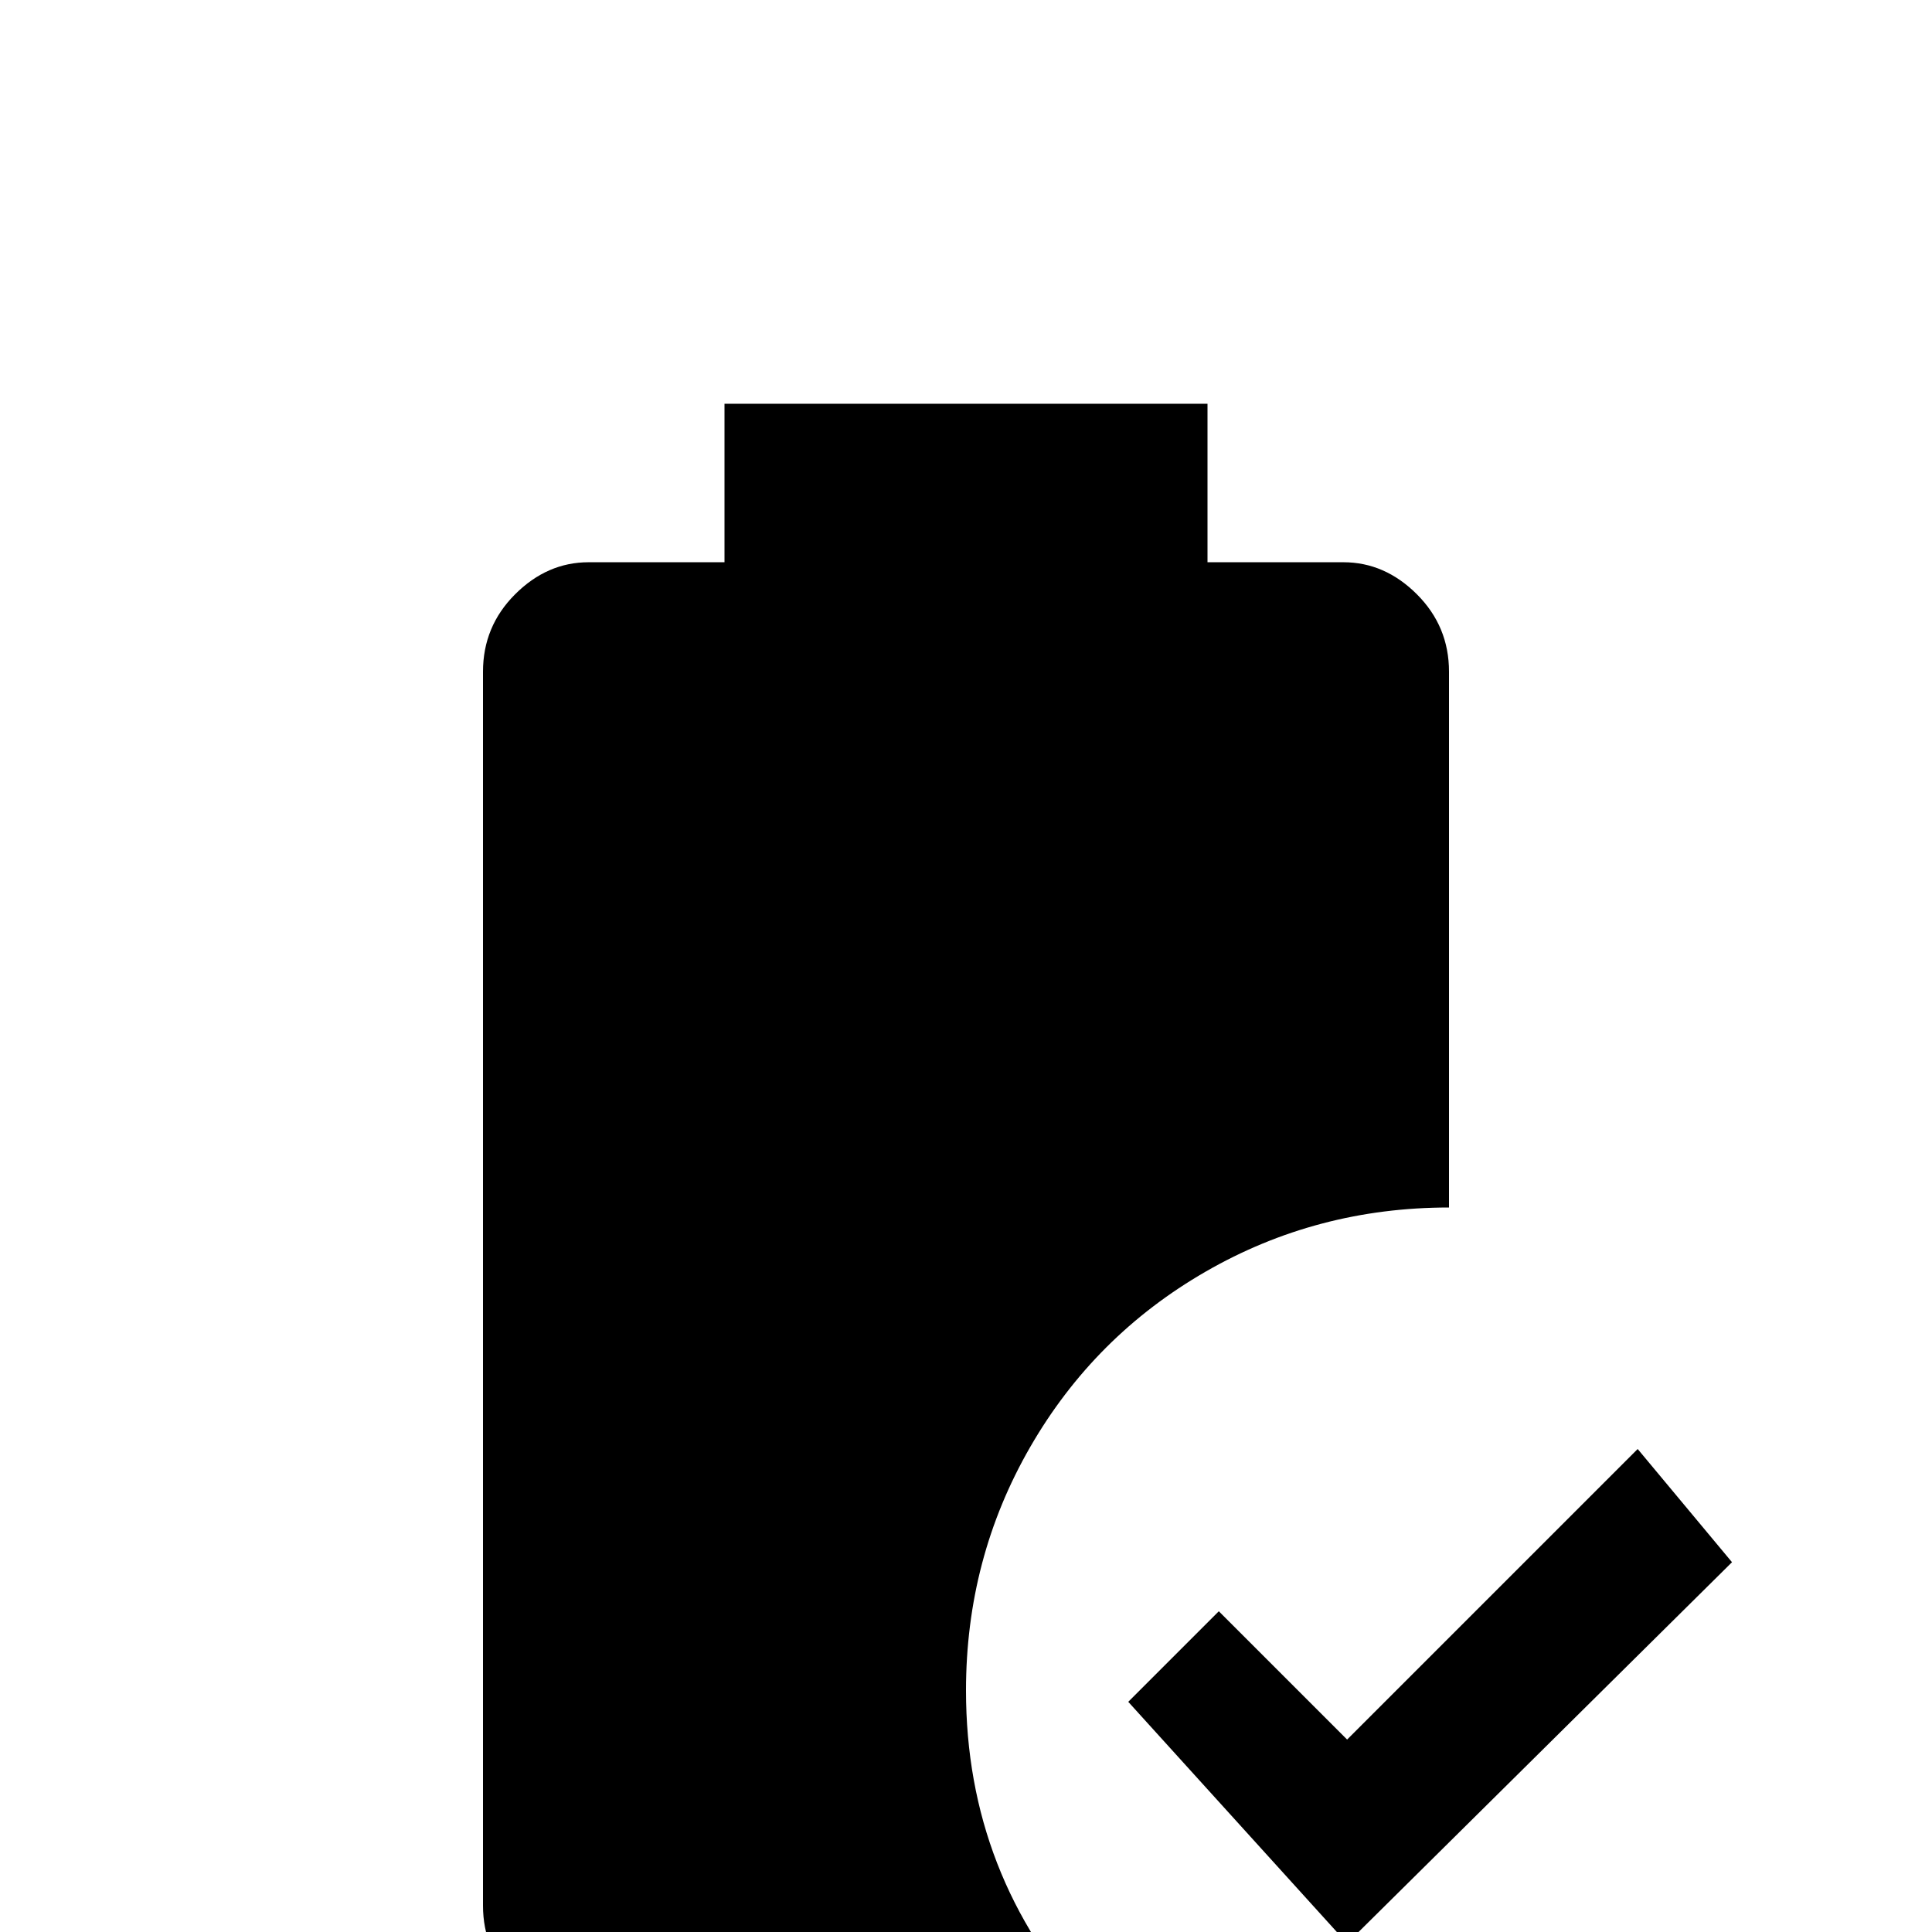 <svg xmlns="http://www.w3.org/2000/svg" viewBox="0 -512 512 512">
	<path fill="#000000" d="M357 3L299 -61L323 -85L357 -51L434 -128L459 -98ZM256 -64Q256 -99 273 -128.5Q290 -158 319.5 -175Q349 -192 384 -192V-334Q384 -346 375.5 -354.5Q367 -363 356 -363H320V-405H192V-363H156Q145 -363 136.5 -354.5Q128 -346 128 -334V-7Q128 5 136.5 13Q145 21 156 21H289Q256 -15 256 -64Z"/>
</svg>